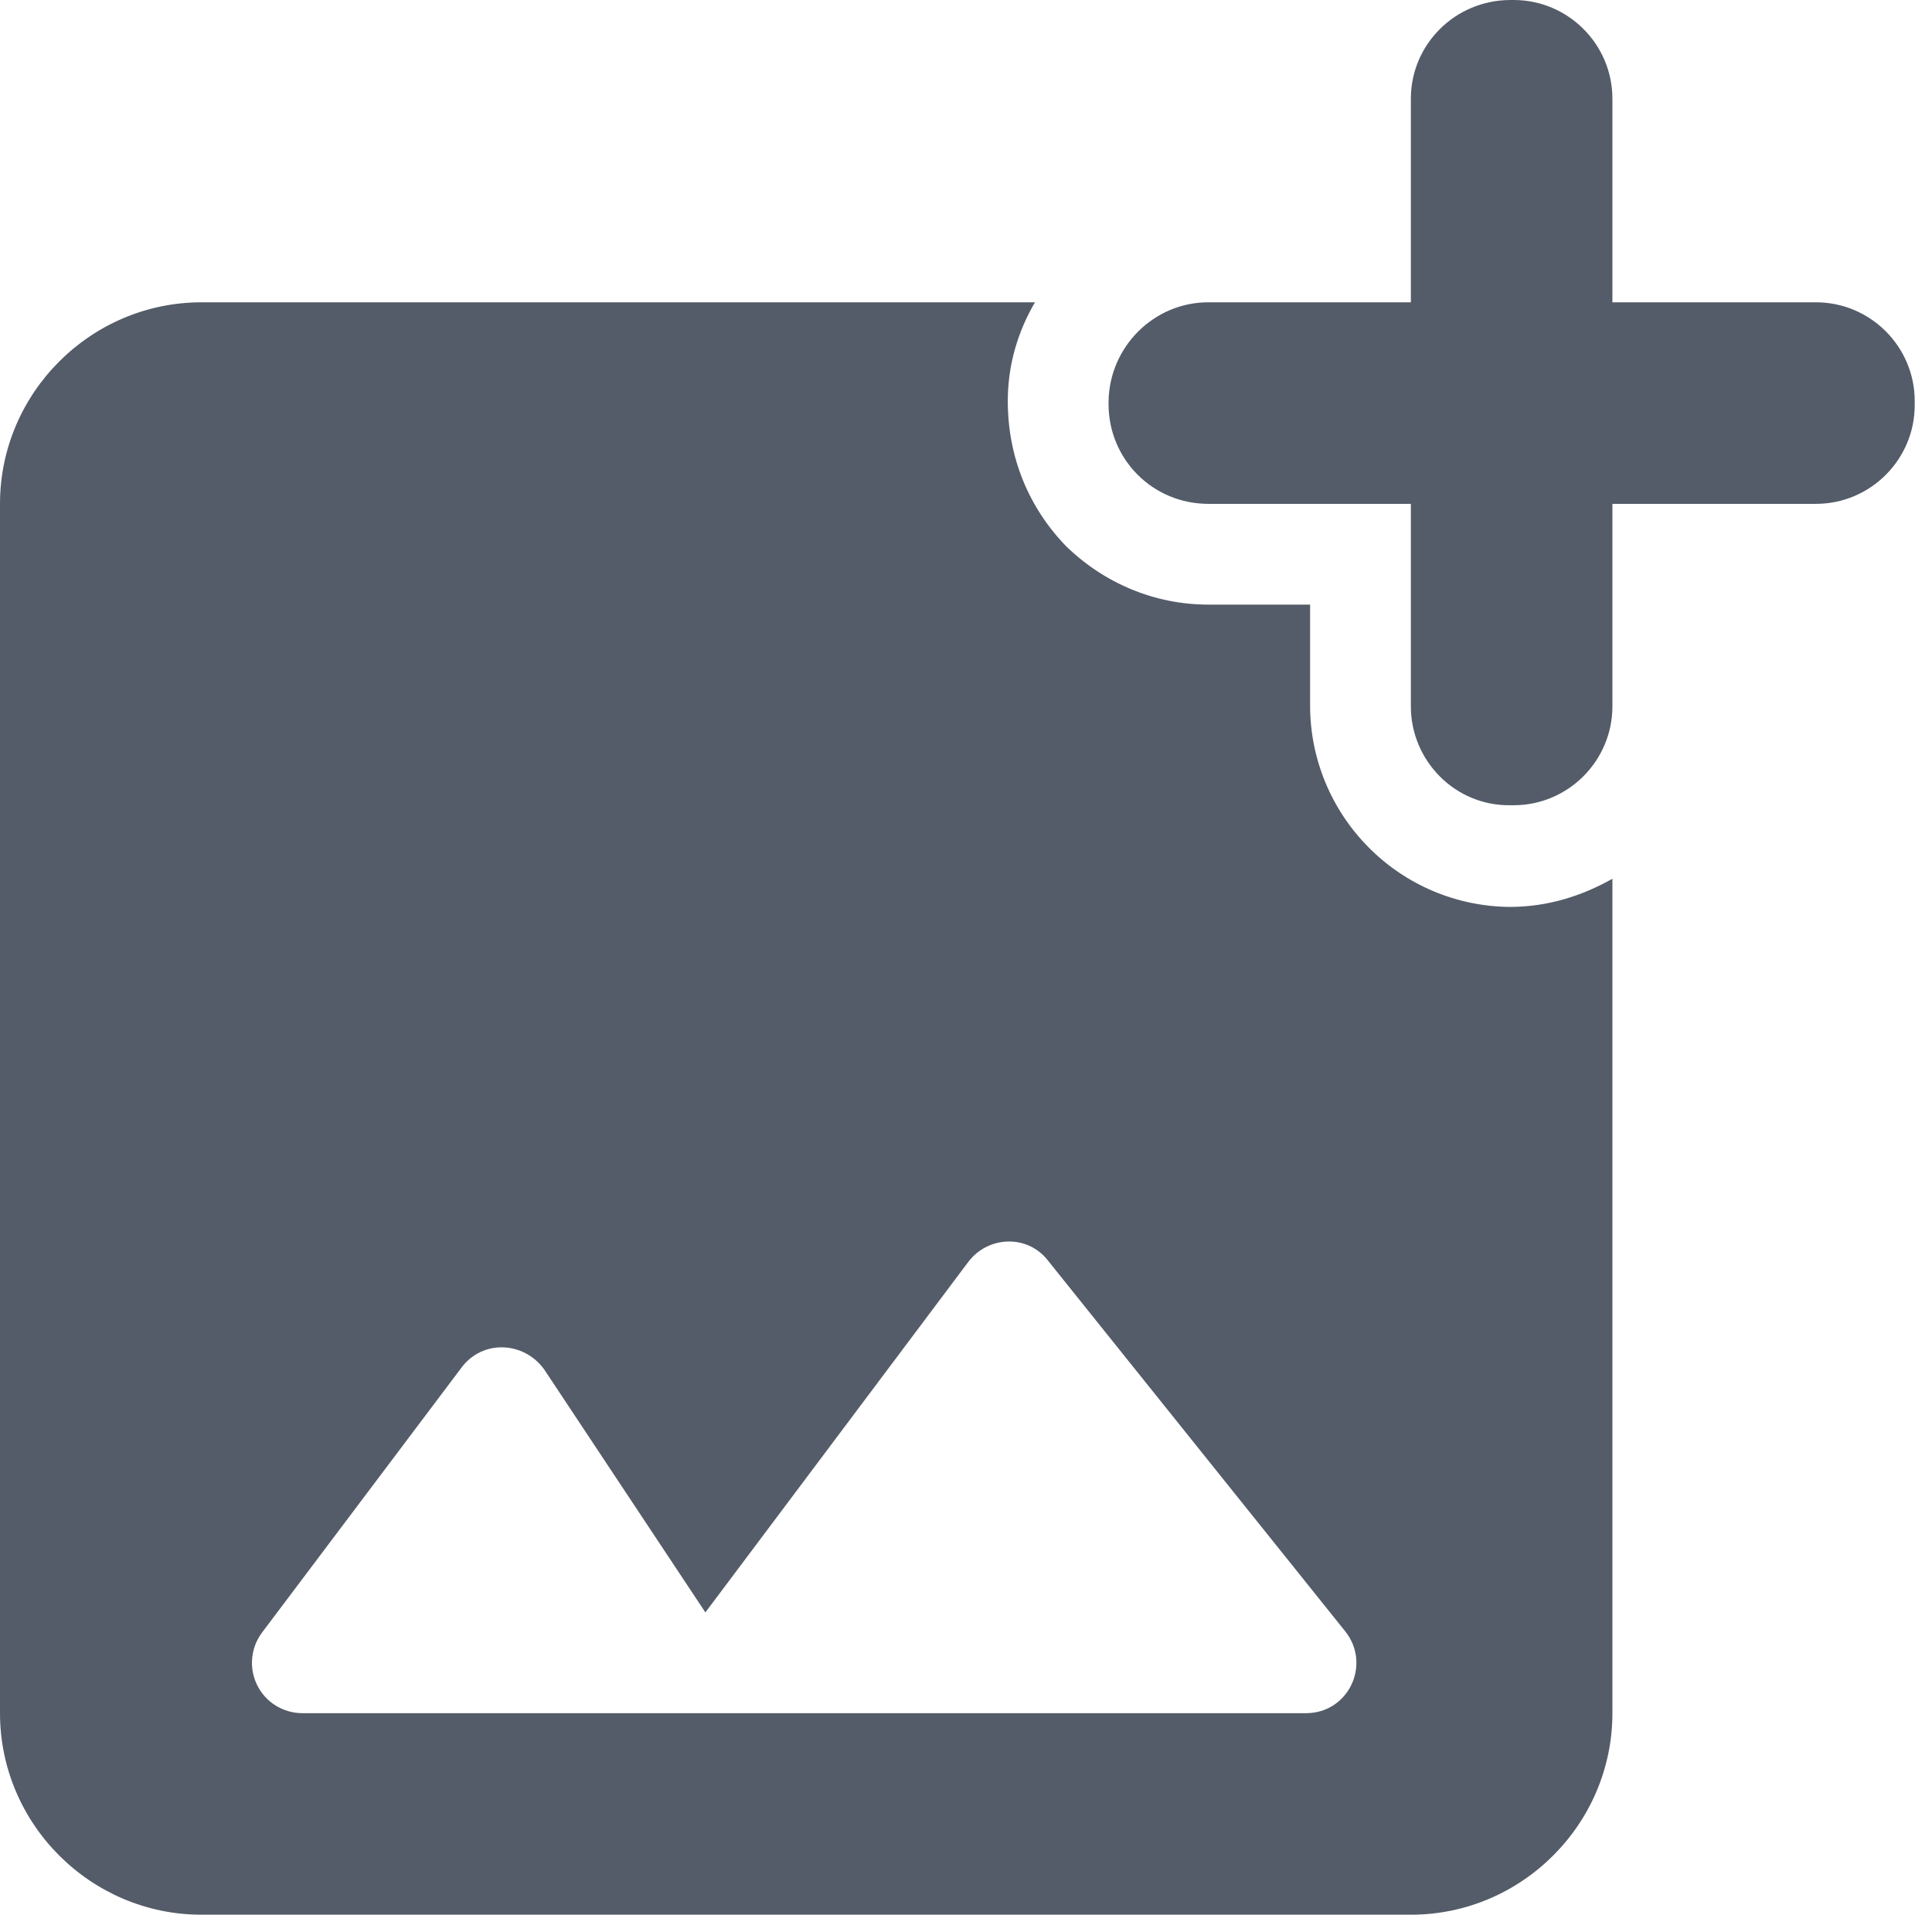 <svg width="19" height="19" viewBox="0 0 19 19" fill="none" xmlns="http://www.w3.org/2000/svg">
<path d="M17.859 2.973H15.857V0.971C15.857 0.436 15.421 0 14.886 0H14.856C14.311 0 13.875 0.436 13.875 0.971V2.973H11.883C11.348 2.973 10.912 3.409 10.902 3.944V3.974C10.902 4.519 11.338 4.955 11.883 4.955H13.875V6.947C13.875 7.482 14.311 7.928 14.856 7.919H14.886C15.421 7.919 15.857 7.482 15.857 6.947V4.955H17.859C18.394 4.955 18.83 4.519 18.83 3.984V3.944C18.83 3.409 18.394 2.973 17.859 2.973ZM12.884 6.947V5.946H11.883C11.357 5.946 10.862 5.738 10.485 5.372C10.119 4.995 9.911 4.499 9.911 3.944C9.911 3.588 10.01 3.261 10.178 2.973H1.982C0.892 2.973 0 3.865 0 4.955V16.848C0 17.938 0.892 18.83 1.982 18.83H13.875C14.965 18.83 15.857 17.938 15.857 16.848V8.642C15.559 8.81 15.223 8.919 14.846 8.919C14.325 8.914 13.828 8.705 13.461 8.335C13.094 7.966 12.886 7.468 12.884 6.947ZM12.844 16.848H2.973C2.881 16.848 2.791 16.822 2.713 16.774C2.634 16.726 2.571 16.656 2.53 16.574C2.489 16.492 2.471 16.399 2.48 16.308C2.488 16.216 2.522 16.129 2.577 16.055L4.539 13.449C4.747 13.171 5.153 13.191 5.352 13.468L6.937 15.857L9.524 12.408C9.722 12.15 10.109 12.14 10.307 12.398L13.231 16.045C13.488 16.372 13.26 16.848 12.844 16.848Z" fill="#545C69"/>
</svg>
